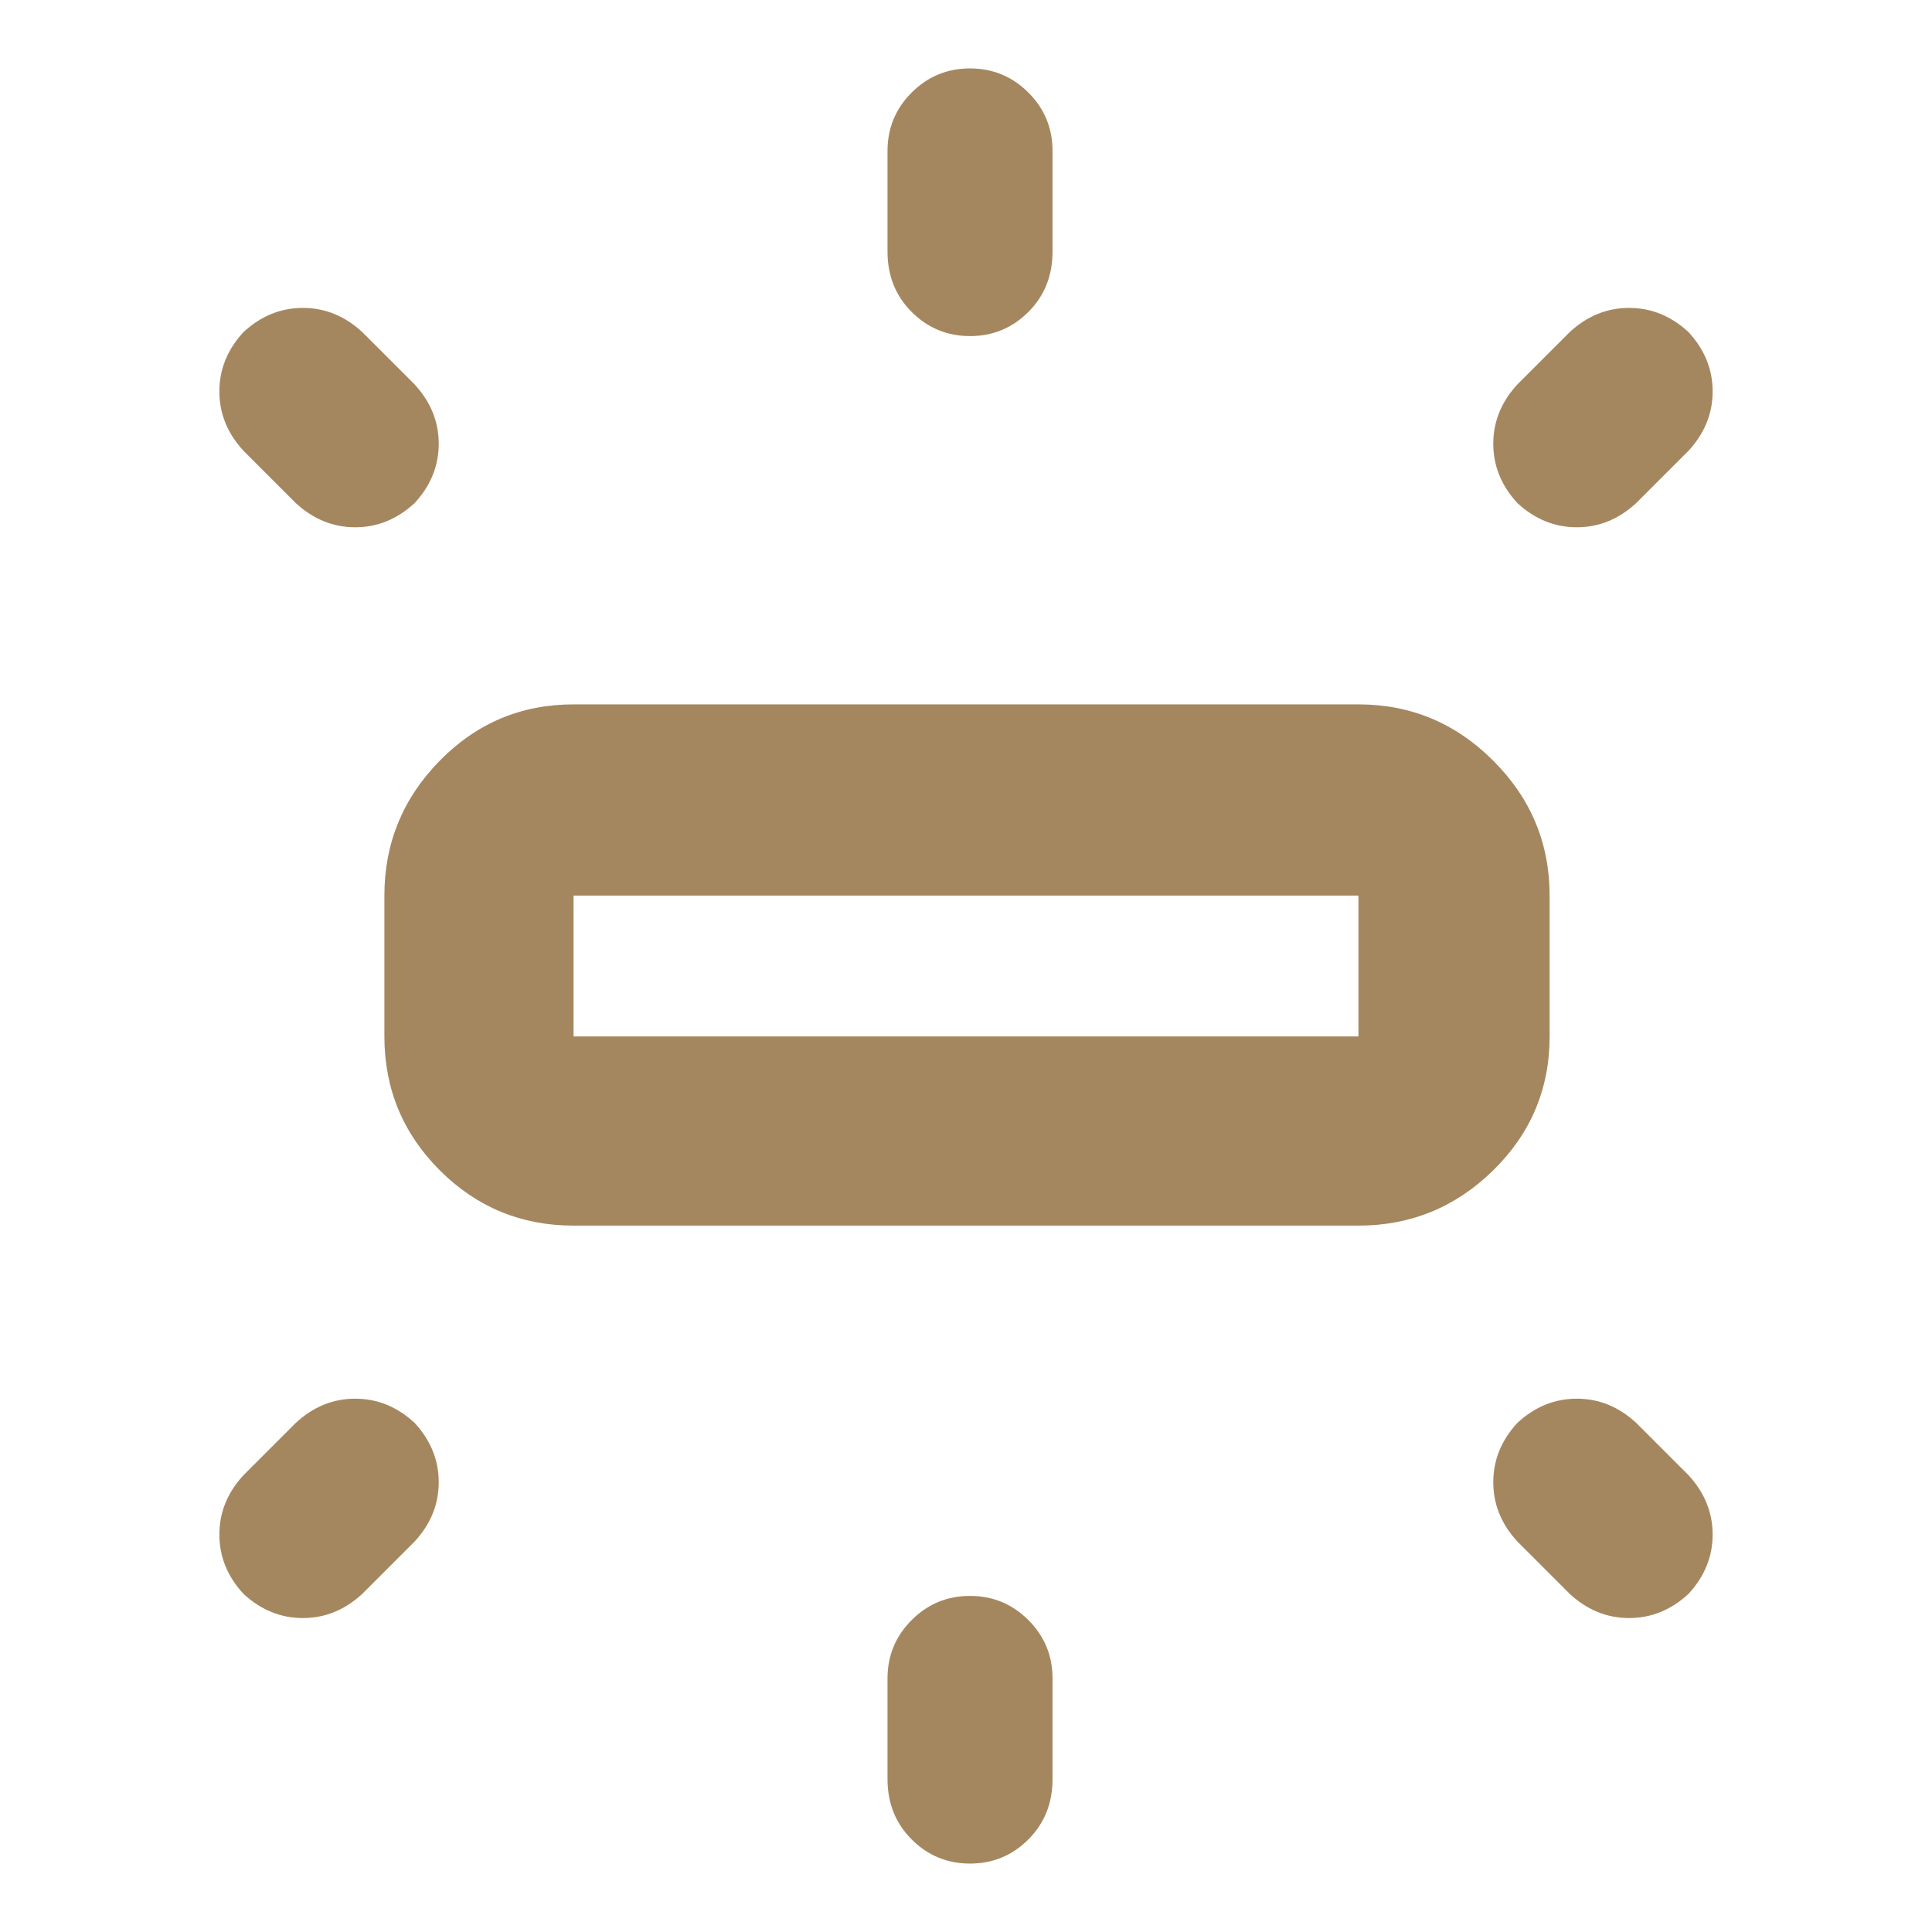 <svg height="48" width="48" xmlns="http://www.w3.org/2000/svg"><path fill="rgb(165, 135, 95)" d="m14.25 30.45q-1.95 0-3.325-1.375-1.375-1.375-1.375-3.325v-3.5q0-1.95 1.375-3.35 1.375-1.4 3.325-1.4h19.5q1.95 0 3.35 1.4 1.4 1.4 1.4 3.35v3.5q0 1.95-1.4 3.325-1.4 1.375-3.35 1.375zm9.85-22.1q-.85 0-1.45-.6-.6-.6-.6-1.5v-2.5q0-.85.6-1.45.6-.6 1.45-.6.85 0 1.45.6.6.6.6 1.45v2.5q0 .9-.6 1.5-.6.6-1.45.6zm13.6 4.15q-.6-.65-.6-1.475 0-.825.6-1.475l1.3-1.3q.65-.6 1.475-.6.825 0 1.475.6.6.65.6 1.475 0 .825-.6 1.475l-1.3 1.3q-.65.6-1.475.6-.825 0-1.475-.6zm-13.6 33.8q-.85 0-1.45-.6-.6-.6-.6-1.5v-2.5q0-.85.6-1.45.6-.6 1.45-.6.85 0 1.45.6.6.6.6 1.45v2.5q0 .9-.6 1.5-.6.6-1.45.6zm14.9-6.7-1.3-1.3q-.6-.65-.6-1.475 0-.825.6-1.475.65-.6 1.475-.6.825 0 1.475.6l1.3 1.3q.6.65.6 1.475 0 .825-.6 1.475-.65.6-1.475.6-.825 0-1.475-.6zm-31.65-27.1-1.3-1.3q-.6-.65-.6-1.475 0-.825.6-1.475.65-.6 1.475-.6.825 0 1.475.6l1.3 1.3q.6.65.6 1.475 0 .825-.6 1.475-.65.6-1.475.6-.825 0-1.475-.6zm-1.3 27.1q-.6-.65-.6-1.475 0-.825.6-1.475l1.3-1.3q.65-.6 1.475-.6.825 0 1.475.6.6.65.6 1.475 0 .825-.6 1.475l-1.3 1.3q-.65.6-1.475.6-.825 0-1.475-.6zm8.2-13.85h19.5q0 0 0 0v-3.5q0 0 0 0h-19.5q0 0 0 0v3.5q0 0 0 0zm0 0q0 0 0 0v-3.5q0 0 0 0v3.5q0 0 0 0z"/></svg>